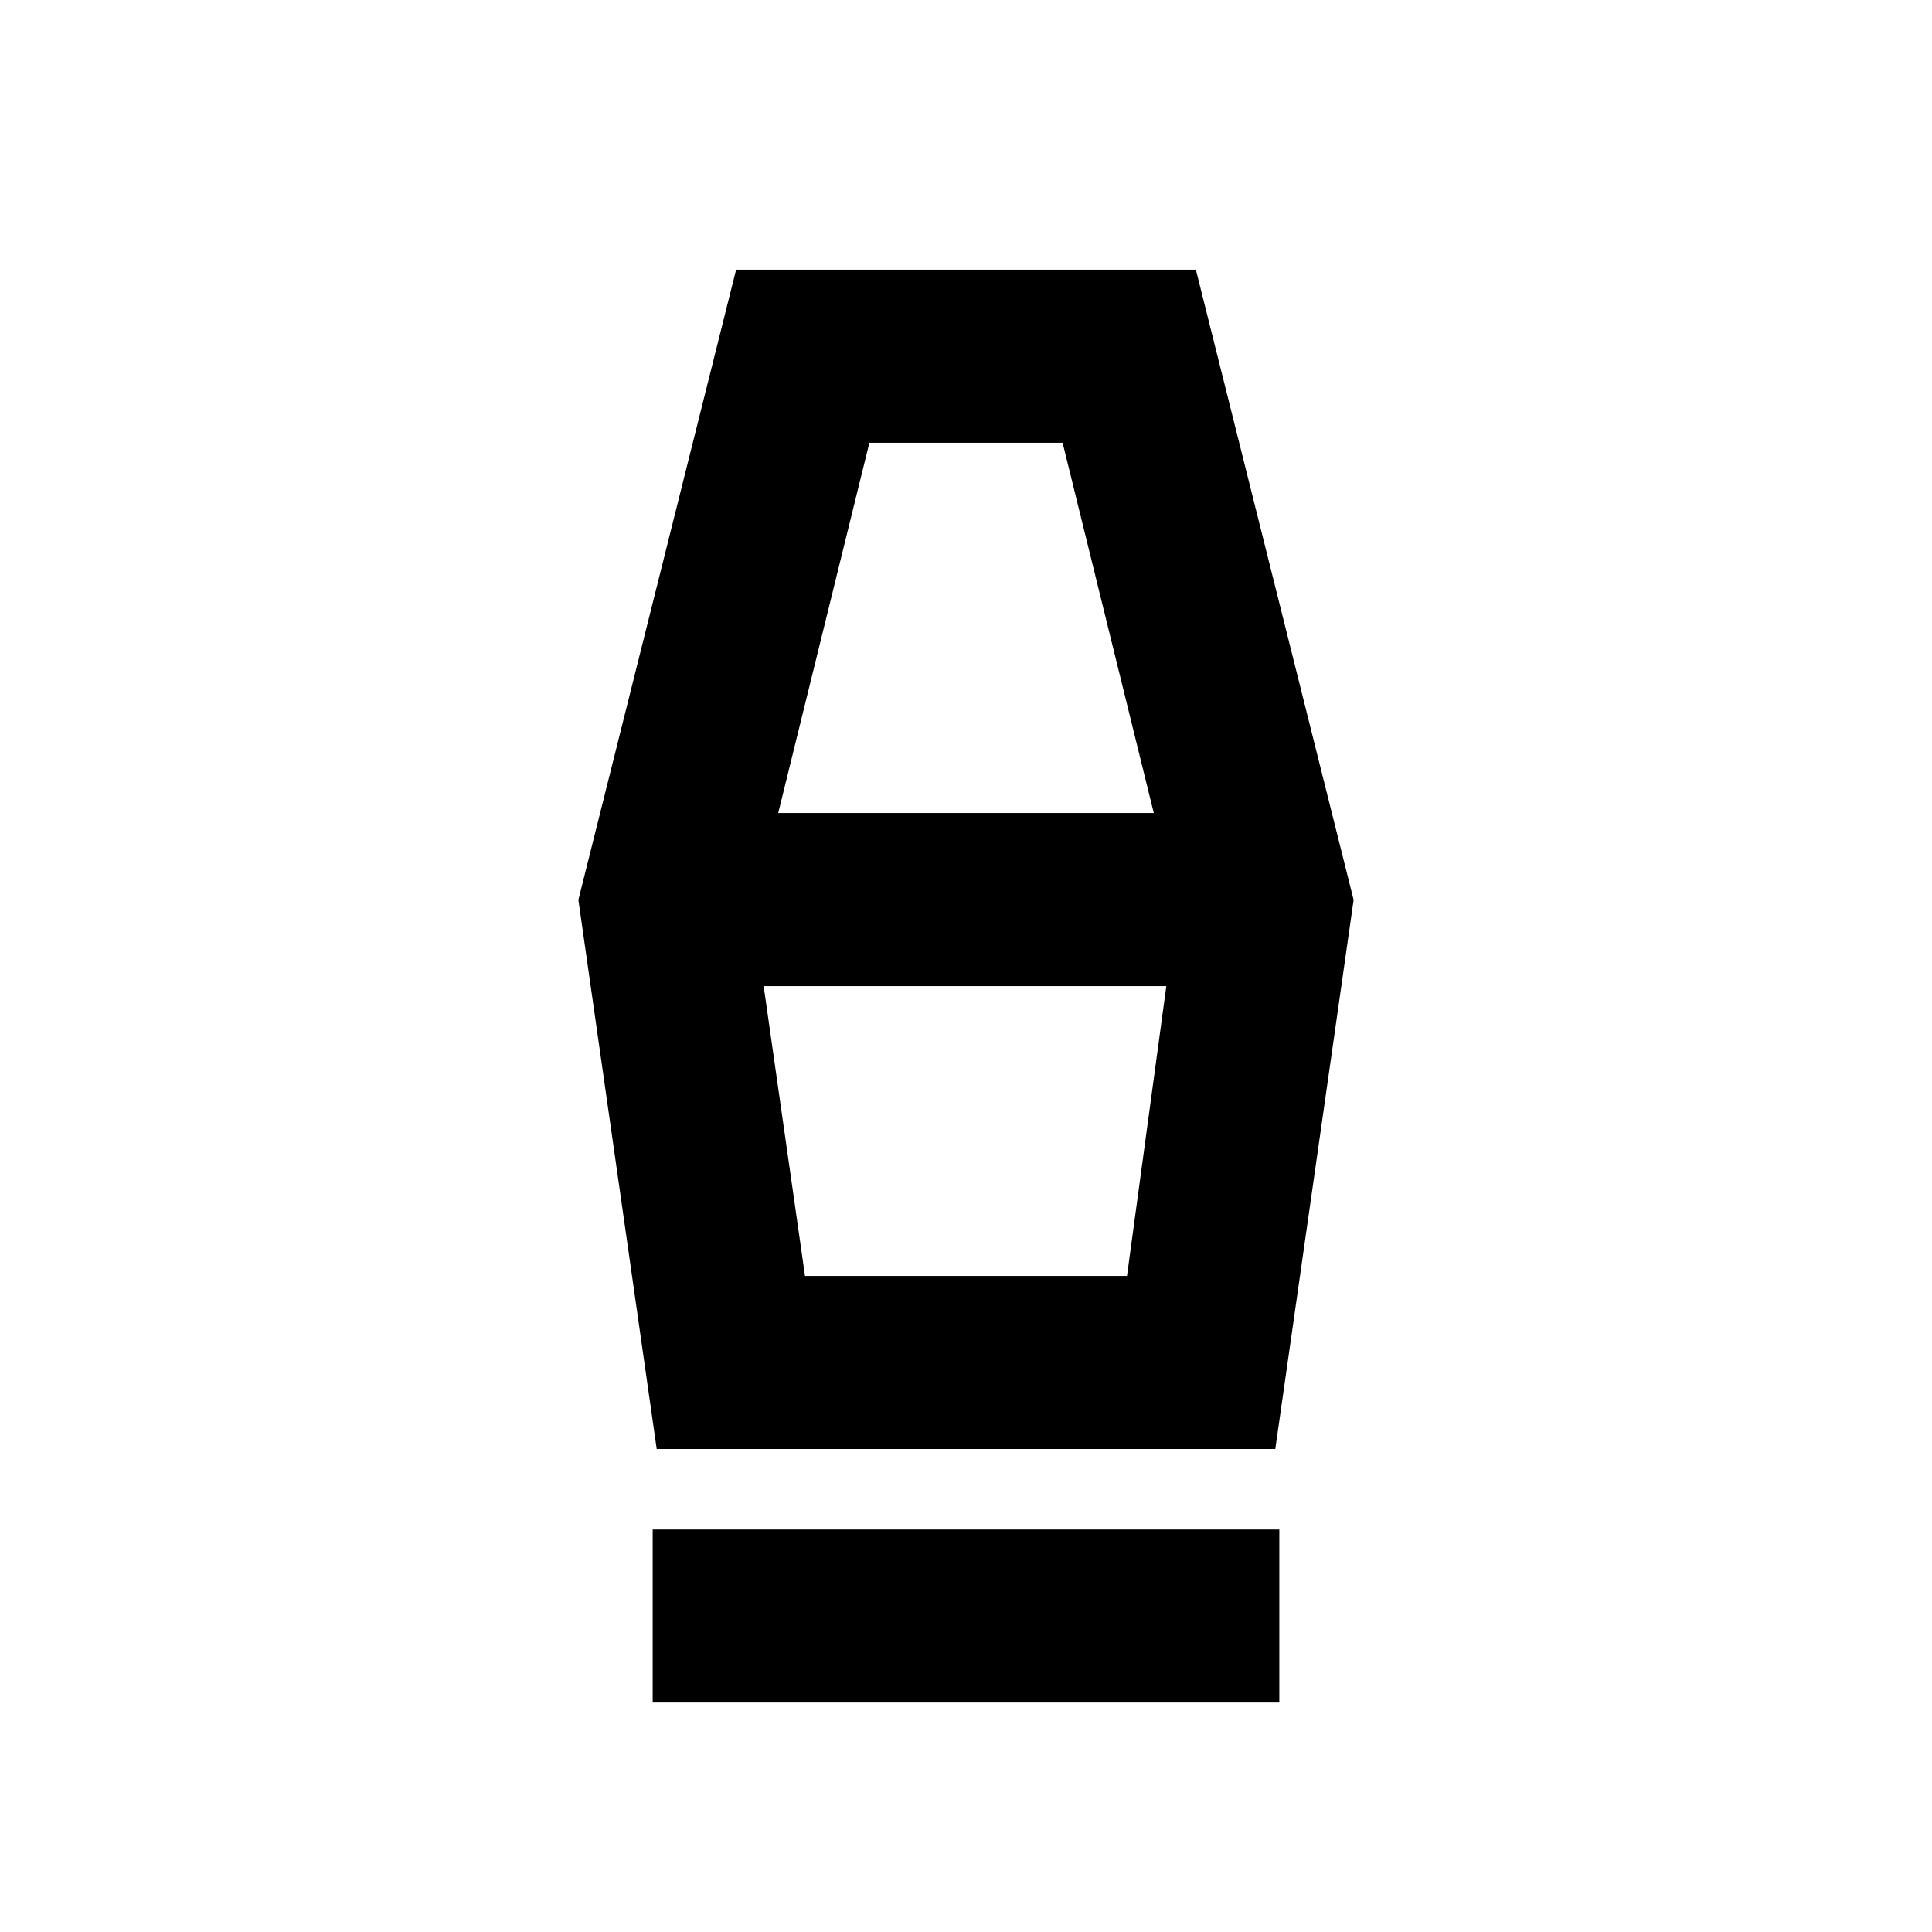 <svg xmlns="http://www.w3.org/2000/svg" height="24" viewBox="0 -960 960 960" width="24"><path d="M324.31-114v-86h311.38v86H324.31Zm2-126-38.92-272.84L365.77-826h228.46l78.38 313.16L633.69-240H326.31ZM400-326h160l19.54-144H379.46L400-326Zm-13.31-230h186.62L528-740h-96l-45.31 184ZM560-326H400h160Z"/></svg>